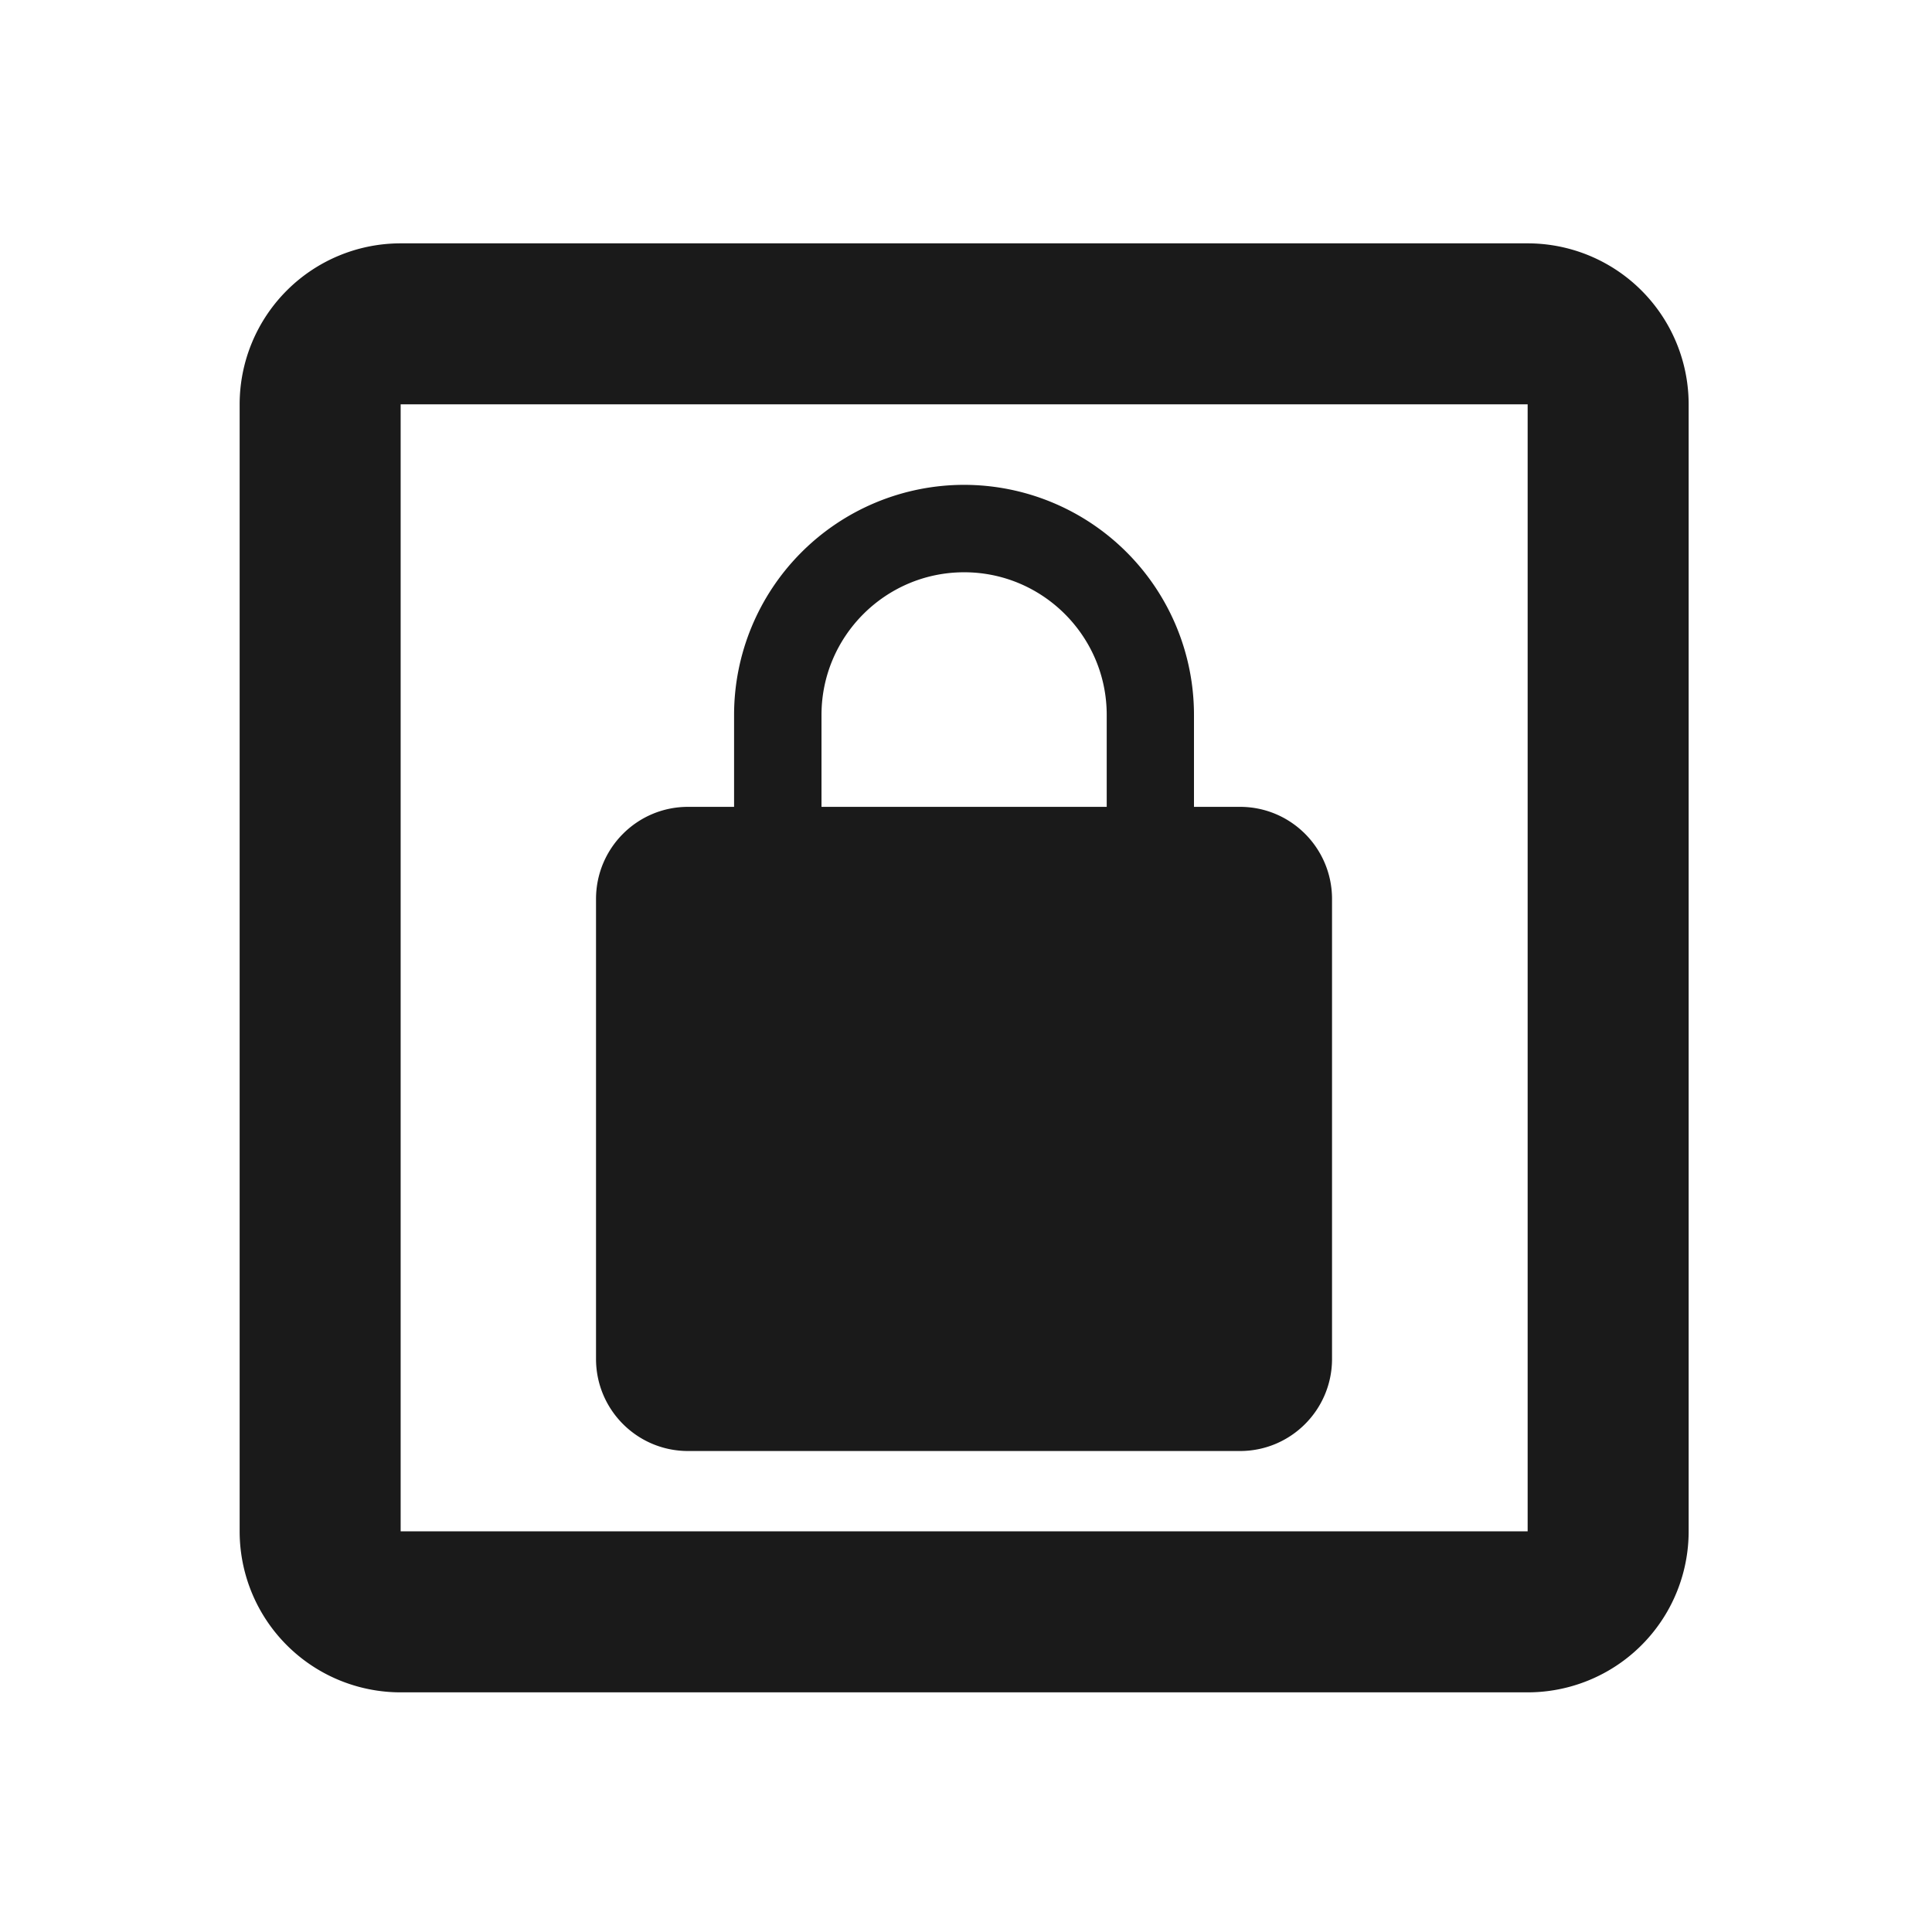 <?xml version="1.0" encoding="UTF-8" standalone="no"?>
<svg
   xmlns:dc="http://purl.org/dc/elements/1.1/"
   xmlns:cc="http://creativecommons.org/ns#"
   xmlns:rdf="http://www.w3.org/1999/02/22-rdf-syntax-ns#"
   xmlns:svg="http://www.w3.org/2000/svg"
   xmlns="http://www.w3.org/2000/svg"
   xmlns:sodipodi="http://sodipodi.sourceforge.net/DTD/sodipodi-0.dtd"
   xmlns:inkscape="http://www.inkscape.org/namespaces/inkscape"
   width="24"
   height="24"
   version="1.1"
   id="svg8"
   sodipodi:docname="package-available-locked.svg"
   inkscape:version="0.92.4 (5da689c313, 2019-01-14)">
  <defs
     id="defs12" />
  <sodipodi:namedview
     pagecolor="#ffffff"
     bordercolor="#666666"
     borderopacity="1"
     objecttolerance="10"
     gridtolerance="10"
     guidetolerance="10"
     inkscape:pageopacity="0"
     inkscape:pageshadow="2"
     inkscape:window-width="1112"
     inkscape:window-height="480"
     id="namedview10"
     showgrid="false"
     inkscape:zoom="9.8333333"
     inkscape:cx="1.0677966"
     inkscape:cy="12"
     inkscape:window-x="0"
     inkscape:window-y="25"
     inkscape:window-maximized="0"
     inkscape:current-layer="svg8" />
  <g
     id="g6"
     style="fill:#1a1a1a">
    <path
       d="M 11.977,6.023 A 2.859,2.859 0 0 0 9.119,8.881 v 1.142 H 8.547 c -0.632,0 -1.143,0.513 -1.143,1.145 v 5.713 c 0,0.631 0.511,1.144 1.143,1.144 h 6.857 c 0.632,0 1.143,-0.513 1.143,-1.144 v -5.713 c 0,-0.632 -0.511,-1.145 -1.143,-1.145 H 14.832 V 8.881 A 2.857,2.857 0 0 0 11.977,6.023 Z m 0,1.086 c 0.977,0 1.771,0.795 1.771,1.772 v 1.142 H 10.205 V 8.881 c 0,-0.977 0.795,-1.772 1.772,-1.772 z"
       id="path2"
       inkscape:connector-curvature="0" />
    <path
       d="m 4.977,3.023 a 2,2 0 0 0 -2,2 v 14 a 2,2 0 0 0 2,2 h 14 a 2,2 0 0 0 2,-2 v -14 a 2,2 0 0 0 -2,-2 z m 0,2 h 14 v 14 h -14 z"
       id="path4"
       inkscape:connector-curvature="0" />
  </g>
</svg>
